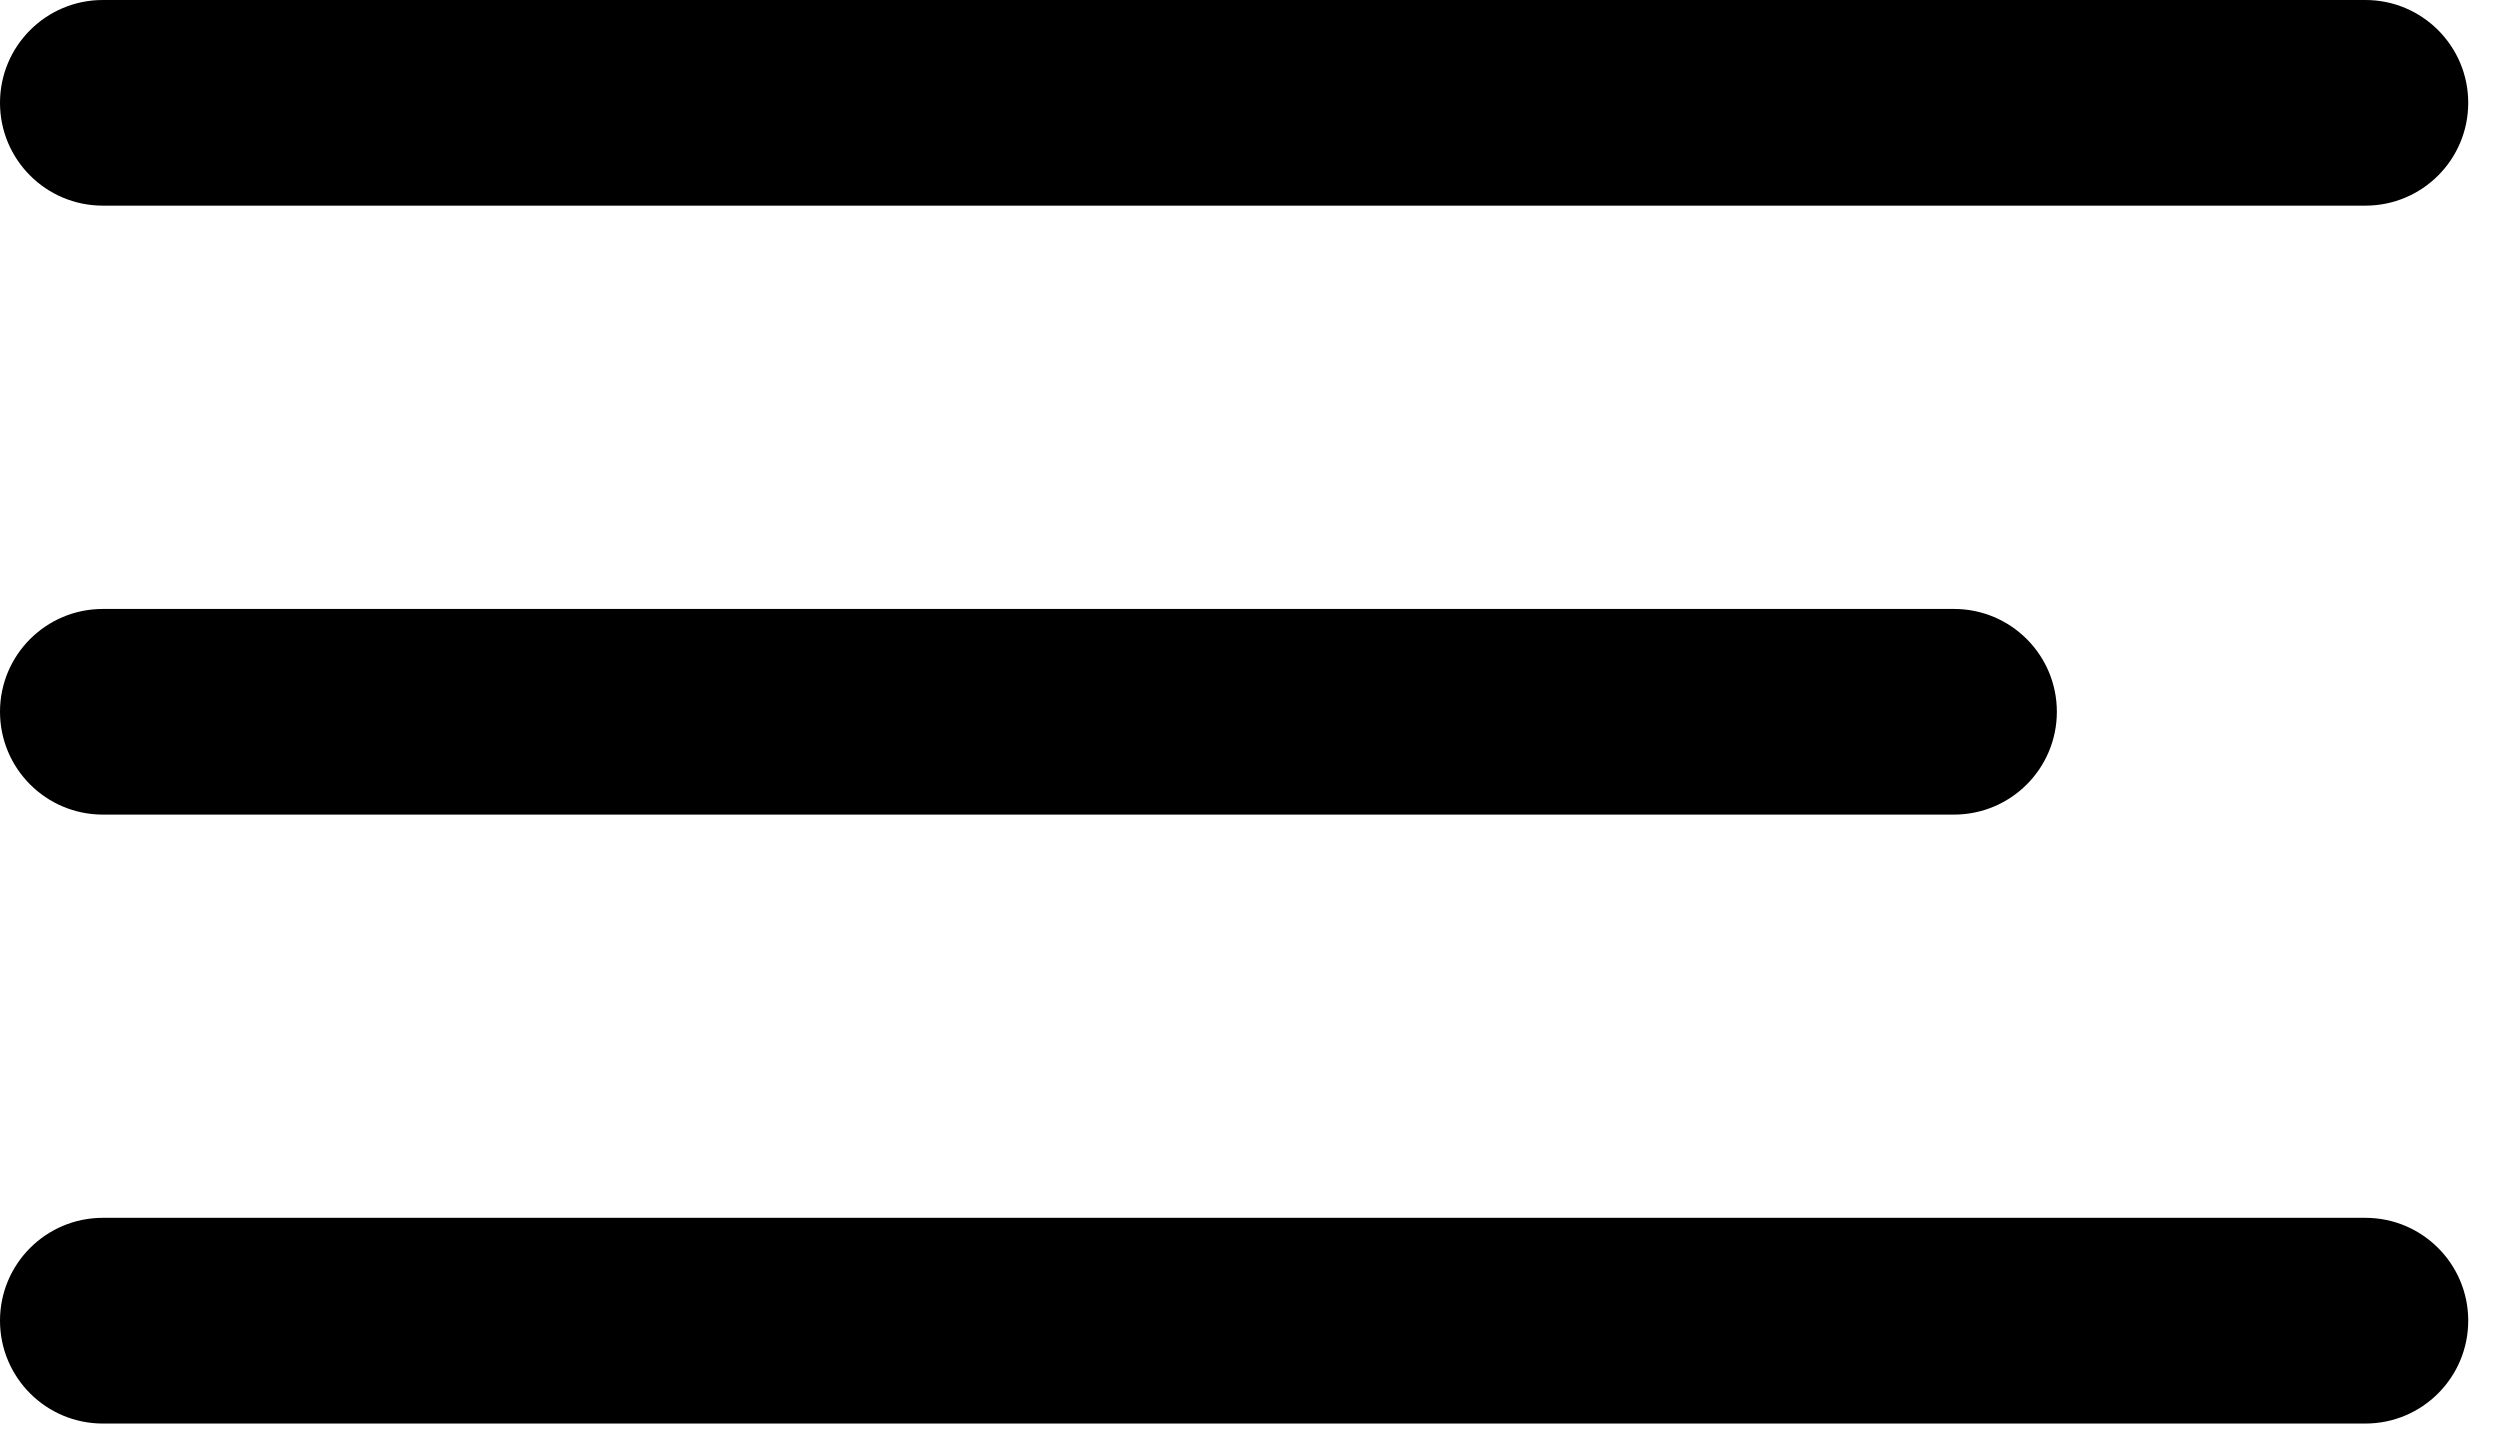 <svg width="31" height="18" viewBox="0 0 31 18" fill="none" xmlns="http://www.w3.org/2000/svg">
<path d="M29.331 0H1.275C0.571 0 0 0.571 0 1.275C0 1.98 0.571 2.55 1.275 2.55H29.331C30.035 2.55 30.606 1.98 30.606 1.275C30.606 0.571 30.035 0 29.331 0Z" fill="black"/>
<path d="M24.23 7.551H1.275C0.571 7.551 0 8.121 0 8.826C0 9.53 0.571 10.101 1.275 10.101H24.23C24.934 10.101 25.505 9.53 25.505 8.826C25.505 8.121 24.934 7.551 24.23 7.551Z" fill="black"/>
<path d="M29.331 15.101H1.275C0.571 15.101 0 15.672 0 16.376C0 17.081 0.571 17.652 1.275 17.652H29.331C30.035 17.652 30.606 17.081 30.606 16.376C30.606 15.672 30.035 15.101 29.331 15.101Z" fill="black"/>
</svg>
